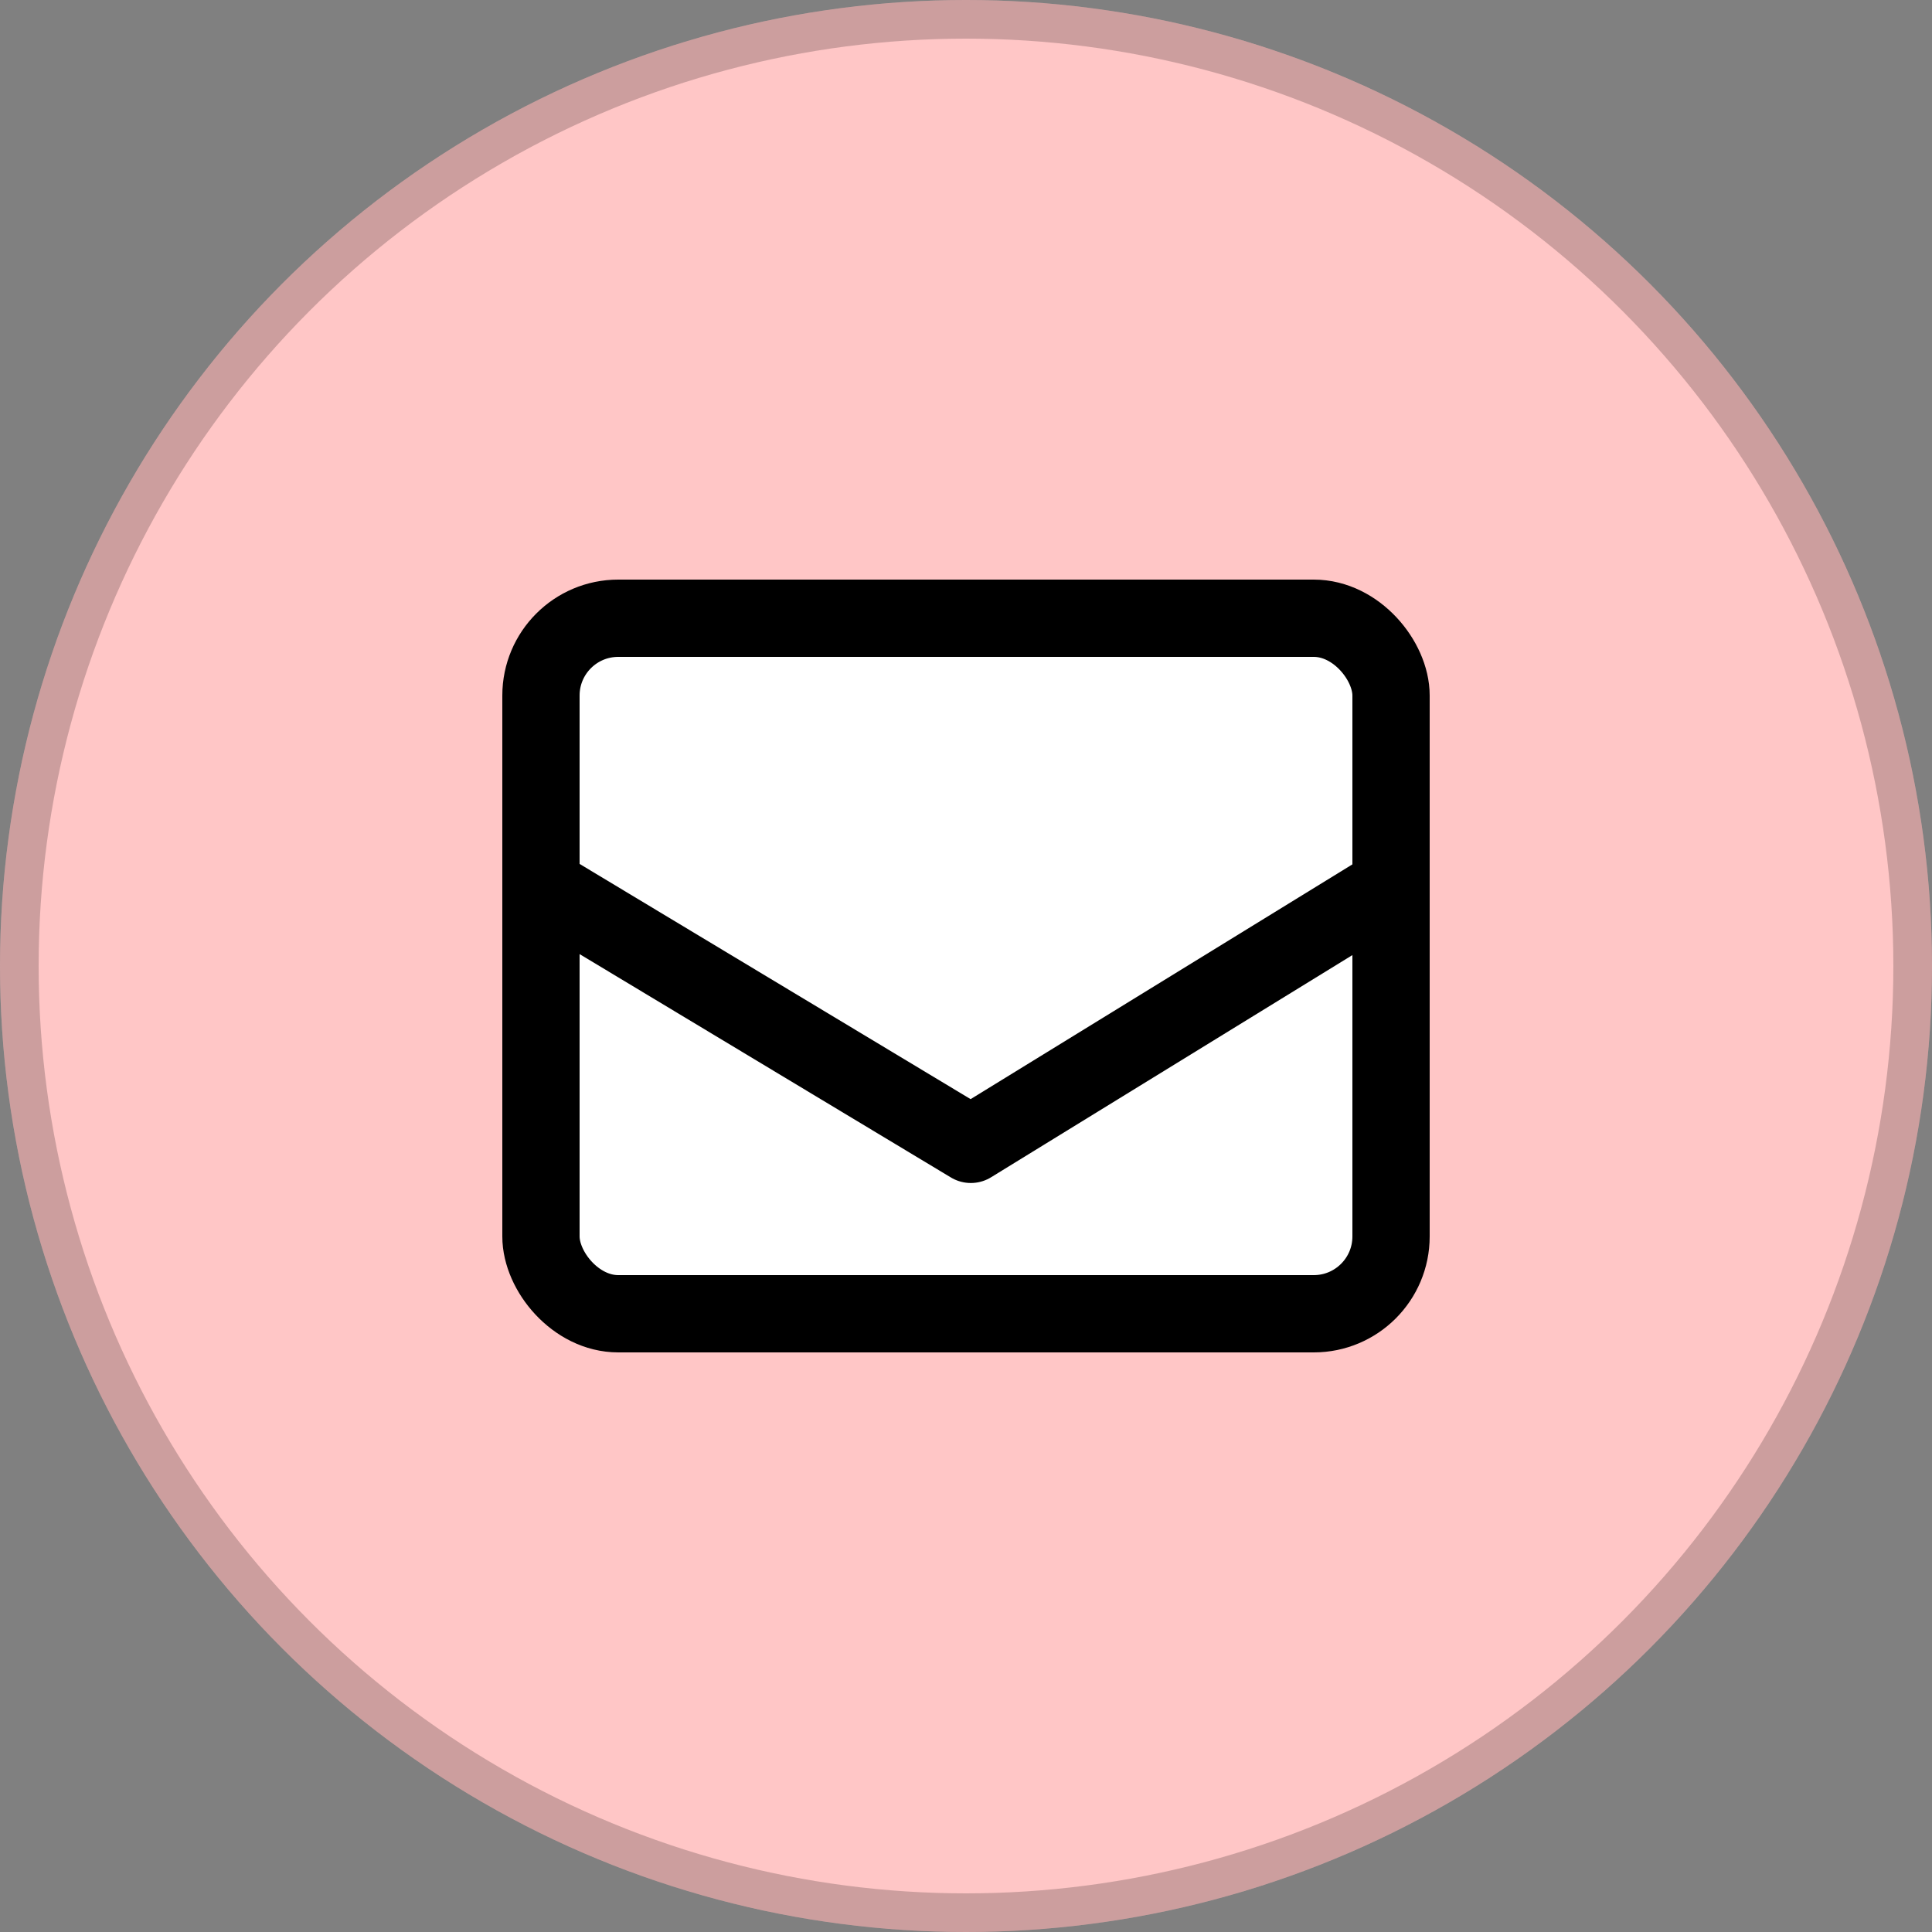 <svg width="50" height="50" viewBox="0 0 50 50" fill="none" xmlns="http://www.w3.org/2000/svg">
<rect x="0" y="0" width="50" height="50" fill="#808080" stroke="none"/>
<circle cx="25" cy="25" r="25" fill="#FFC6C6"/>
<circle cx="25" cy="25" r="24.5" stroke="black" stroke-opacity="0.2"/>
<rect x="14" y="16" width="22" height="18" rx="2" fill="white" stroke="black" stroke-width="2"/>
<path d="M13.615 22.692L25.125 29.616L36.385 22.692" stroke="black" stroke-width="2" stroke-linejoin="round"/>
</svg>
